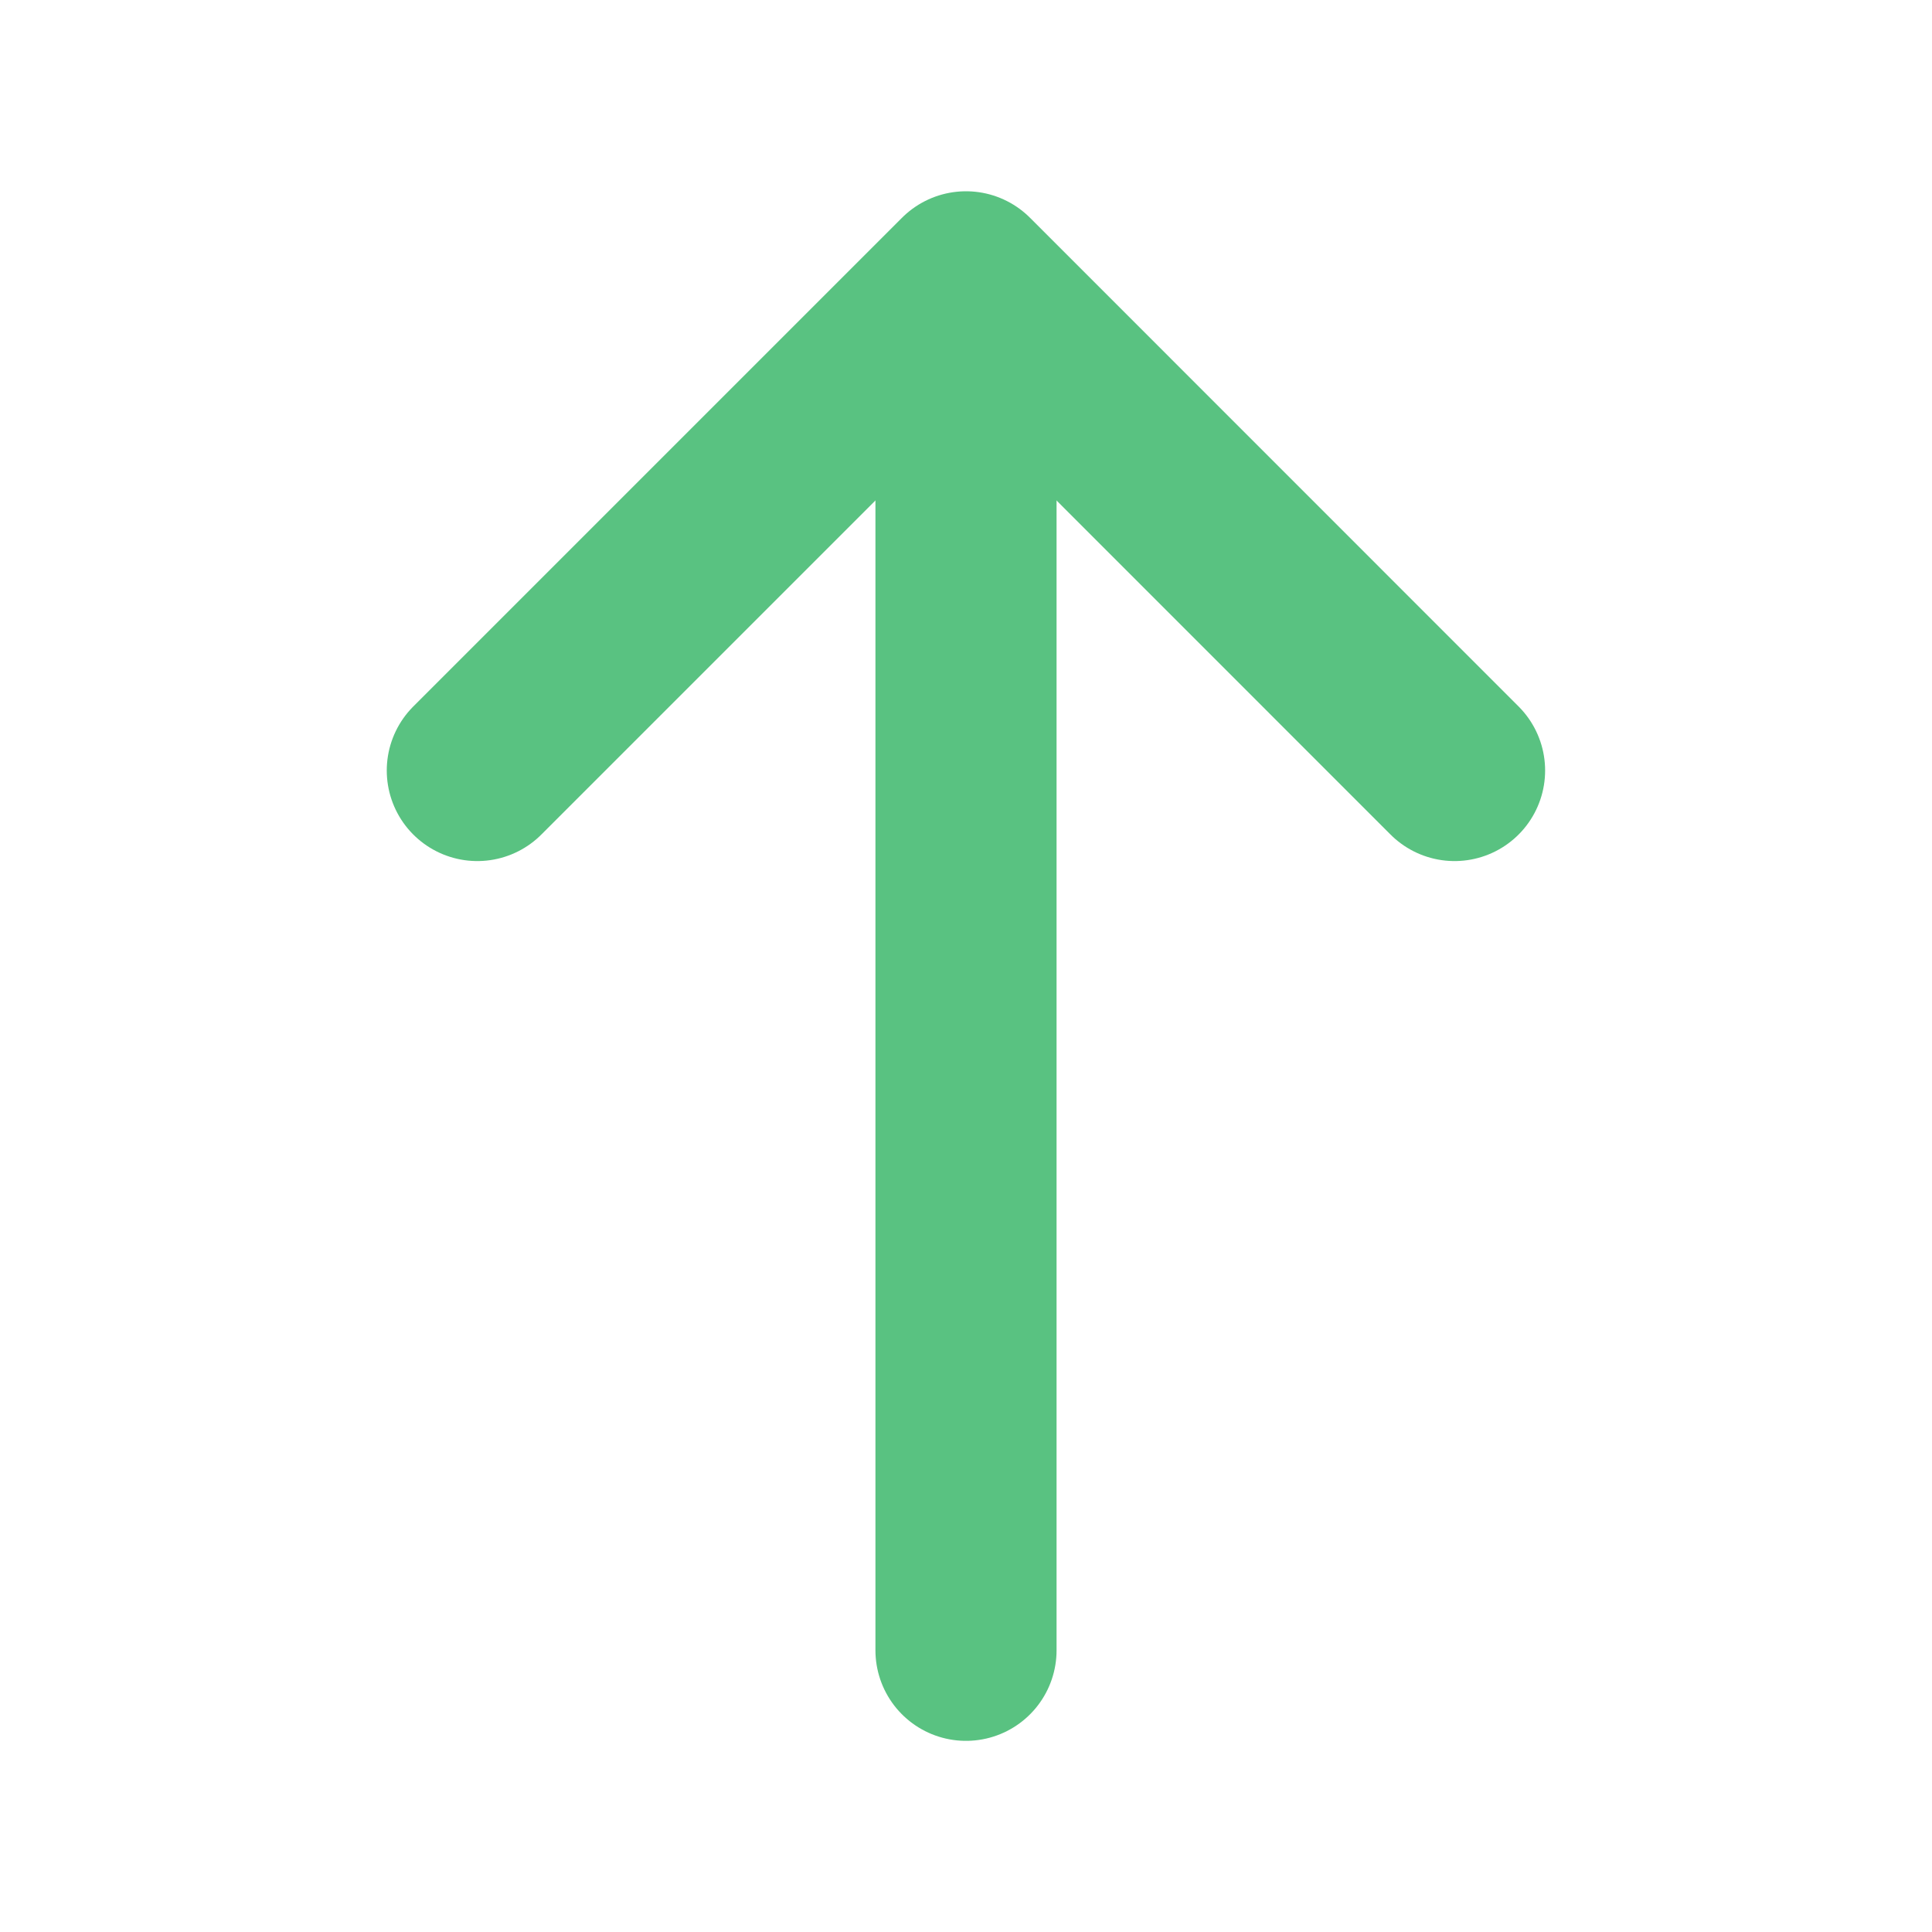 <svg width="16" height="16" viewBox="0 0 16 16" fill="none" xmlns="http://www.w3.org/2000/svg">
<path d="M12.046 6.381L8 2.334L3.953 6.381" stroke="#59C281" stroke-width="1.5" stroke-miterlimit="10" stroke-linecap="round" stroke-linejoin="round"/>
<path d="M8 13.667V2.447" stroke="#59C281" stroke-width="1.5" stroke-miterlimit="10" stroke-linecap="round" stroke-linejoin="round"/>
</svg>
